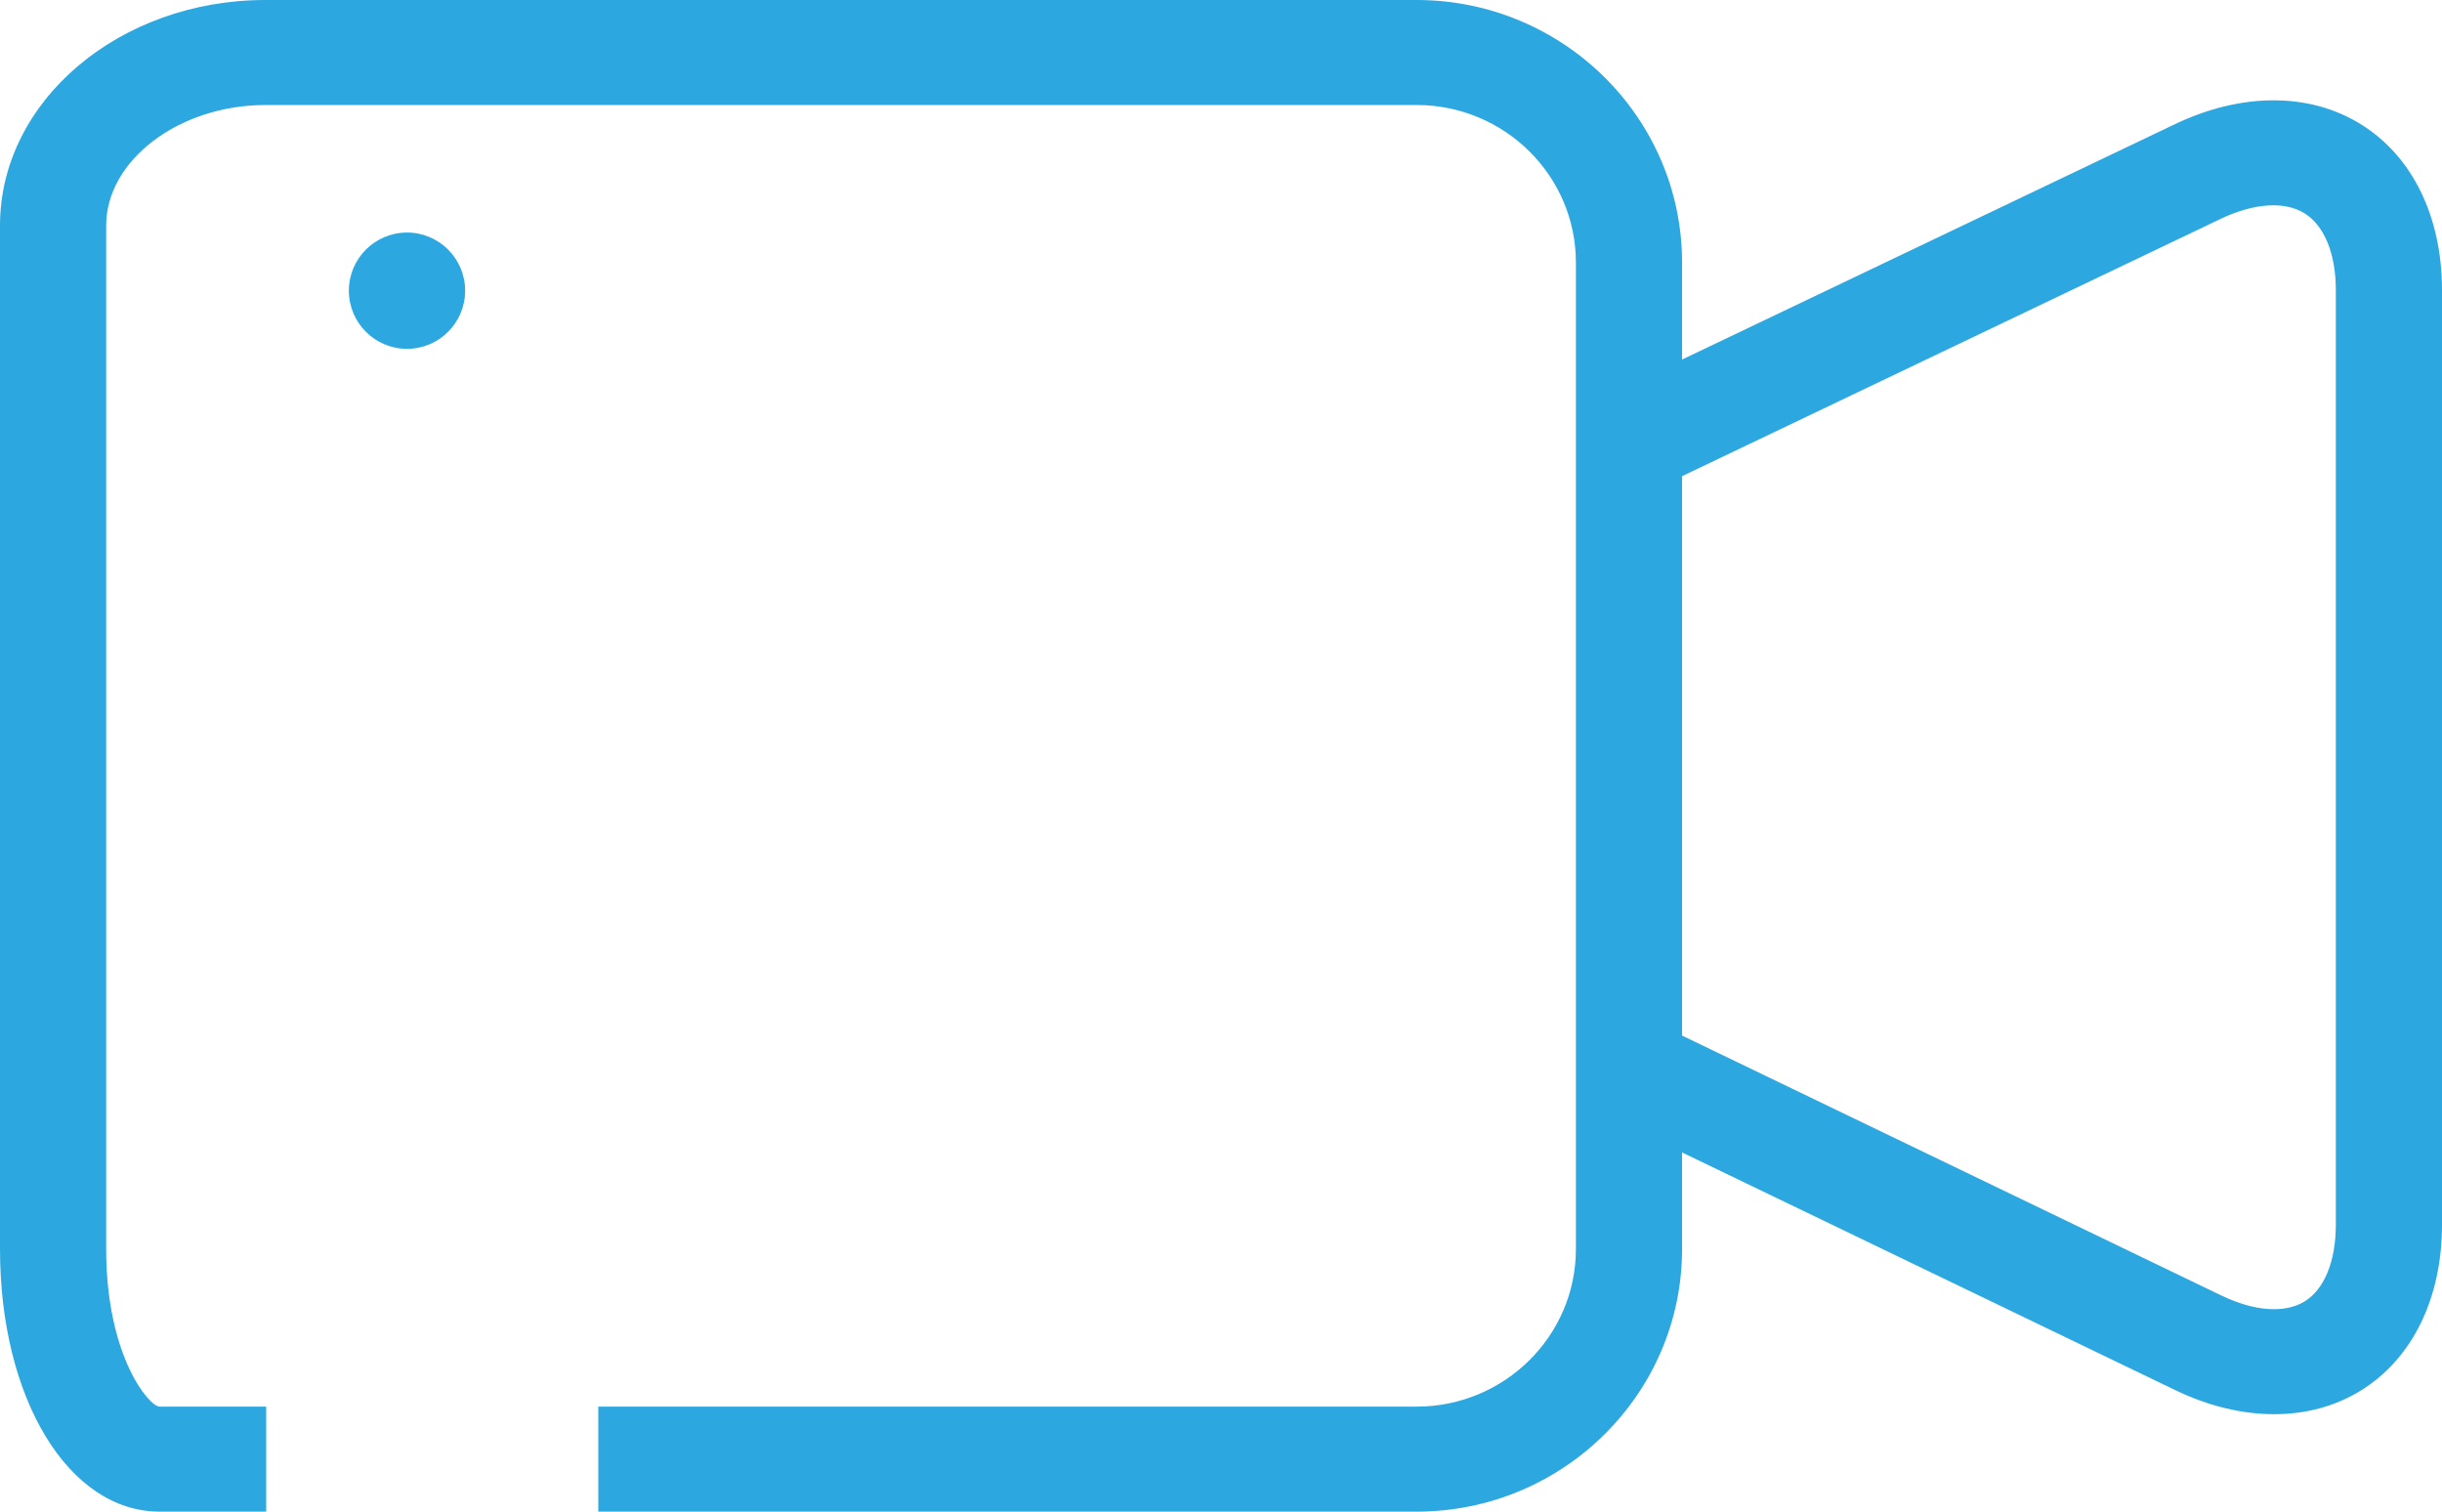 <?xml version="1.0" encoding="UTF-8"?>
<svg width="21px" height="13px" viewBox="0 0 21 13" version="1.1" xmlns="http://www.w3.org/2000/svg" xmlns:xlink="http://www.w3.org/1999/xlink">
    <!-- Generator: Sketch 51.2 (57519) - http://www.bohemiancoding.com/sketch -->
    <title>实时视频选中--已选组件列表</title>
    <desc>Created with Sketch.</desc>
    <defs></defs>
    <g id="实时视频选中--已选组件列表" stroke="none" stroke-width="1" fill="none" fill-rule="evenodd">
        <g id="shipin-5-copy-2" fill="#2CA7E0" fill-rule="nonzero">
            <path d="M20.303,1.069 C19.86,0.794 19.276,0.794 18.701,1.069 L14.465,3.092 L14.465,2.258 C14.465,1.013 13.441,0 12.182,0 L2.283,0 C1.024,0 0,0.87 0,1.94 L0,10.742 C0,12.029 0.59,13 1.373,13 L2.289,13 L2.289,12.097 L1.373,12.097 C1.282,12.097 0.913,11.661 0.913,10.742 L0.913,1.94 C0.913,1.378 1.54,0.903 2.283,0.903 L12.182,0.903 C12.938,0.903 13.552,1.511 13.552,2.258 L13.552,10.742 C13.552,11.489 12.938,12.097 12.182,12.097 L5.145,12.097 L5.145,13 L12.182,13 C13.441,13 14.465,11.987 14.465,10.742 L14.465,9.911 L18.702,11.953 C18.991,12.093 19.283,12.162 19.557,12.162 C19.829,12.162 20.083,12.094 20.303,11.958 C20.746,11.684 21,11.164 21,10.532 L21,2.496 C21,1.864 20.746,1.344 20.303,1.069 Z M20.087,10.532 C20.087,10.846 19.989,11.087 19.819,11.192 C19.648,11.297 19.387,11.278 19.102,11.141 L14.465,8.906 L14.465,4.095 L19.097,1.882 C19.383,1.746 19.646,1.728 19.817,1.834 C19.988,1.94 20.087,2.181 20.087,2.496 L20.087,10.532 Z" id="Shape"></path>
            <path d="M3,2.5 C3,2.776 3.224,3 3.5,3 C3.776,3 4,2.776 4,2.5 C4,2.224 3.776,2 3.5,2 C3.224,2 3,2.224 3,2.5 Z" id="Shape"></path>
        </g>
    </g>
</svg>